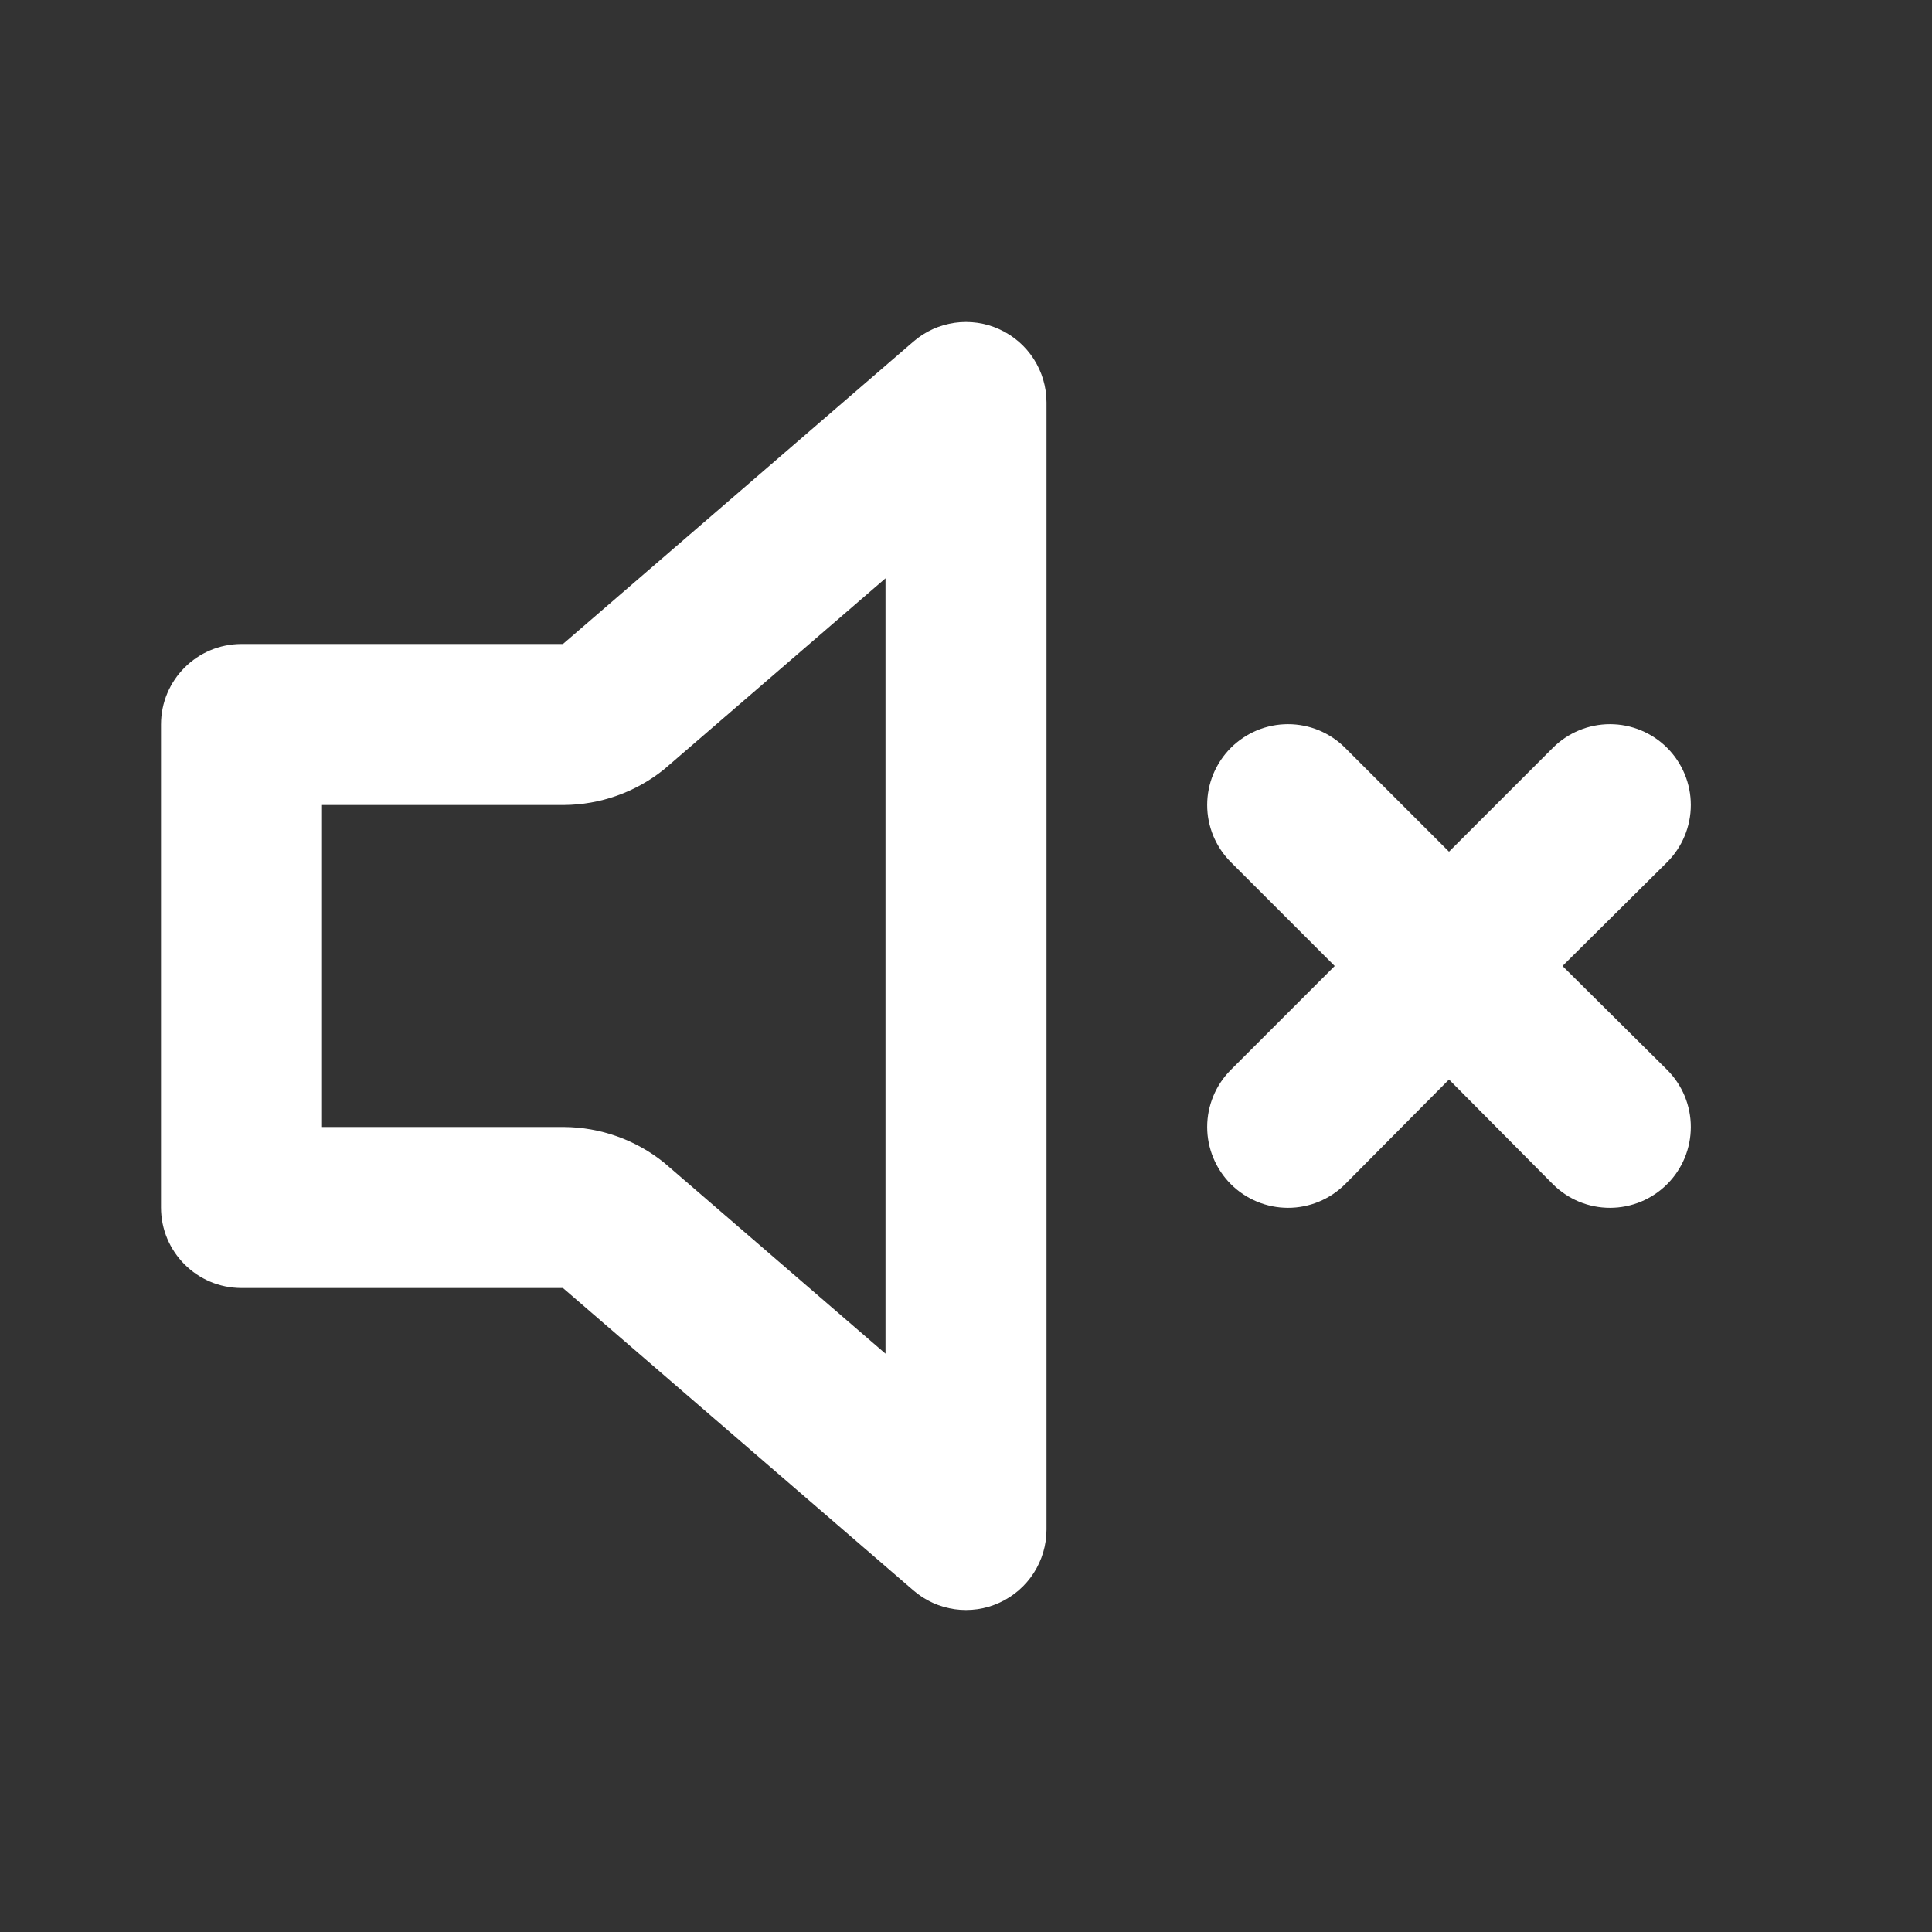 <svg class="icon_button_svg" viewBox="0 0 24 24" xmlns="http://www.w3.org/2000/svg" color="#fff"><rect x="0" y="0" width="24" height="24" fill="#333333" stroke="none"/><path fill-rule="evenodd" clip-rule="evenodd" d="M12.416 4.091C12.772 4.254 13 4.609 13 5L13 19C13 19.391 12.772 19.746 12.416 19.909C12.061 20.072 11.643 20.013 11.347 19.757L6.993 16H3C2.448 16 2 15.552 2 15L2 9C2 8.448 2.448 8 3 8H6.993L11.347 4.243C11.643 3.987 12.061 3.928 12.416 4.091ZM11 7.184L8.273 9.537C8.264 9.545 8.255 9.553 8.246 9.56C7.894 9.842 7.457 9.997 7.006 10L7 10L4 10L4 14H7.006C7.457 14.003 7.894 14.158 8.246 14.44C8.255 14.447 8.264 14.455 8.273 14.463L11 16.816L11 7.184Z" fill="currentColor"></path><path d="M16.71 9.29L18 10.58L19.29 9.29C19.478 9.102 19.734 8.996 20 8.996C20.266 8.996 20.522 9.102 20.71 9.29C20.898 9.478 21.004 9.734 21.004 10C21.004 10.266 20.898 10.522 20.71 10.71L19.41 12L20.71 13.29C20.803 13.383 20.877 13.494 20.928 13.616C20.978 13.738 21.004 13.868 21.004 14C21.004 14.132 20.978 14.262 20.928 14.384C20.877 14.506 20.803 14.617 20.71 14.71C20.617 14.803 20.506 14.877 20.384 14.928C20.262 14.978 20.132 15.004 20 15.004C19.868 15.004 19.738 14.978 19.616 14.928C19.494 14.877 19.383 14.803 19.29 14.71L18 13.41L16.71 14.71C16.522 14.898 16.266 15.004 16 15.004C15.734 15.004 15.478 14.898 15.29 14.71C15.102 14.522 14.996 14.266 14.996 14C14.996 13.734 15.102 13.478 15.29 13.29L16.58 12L15.29 10.71C15.197 10.617 15.123 10.506 15.072 10.384C15.022 10.262 14.996 10.132 14.996 10C14.996 9.868 15.022 9.738 15.072 9.616C15.123 9.494 15.197 9.383 15.29 9.29C15.383 9.197 15.494 9.123 15.616 9.072C15.738 9.022 15.868 8.996 16 8.996C16.132 8.996 16.262 9.022 16.384 9.072C16.506 9.123 16.617 9.197 16.71 9.29Z" fill="currentColor"></path></svg>